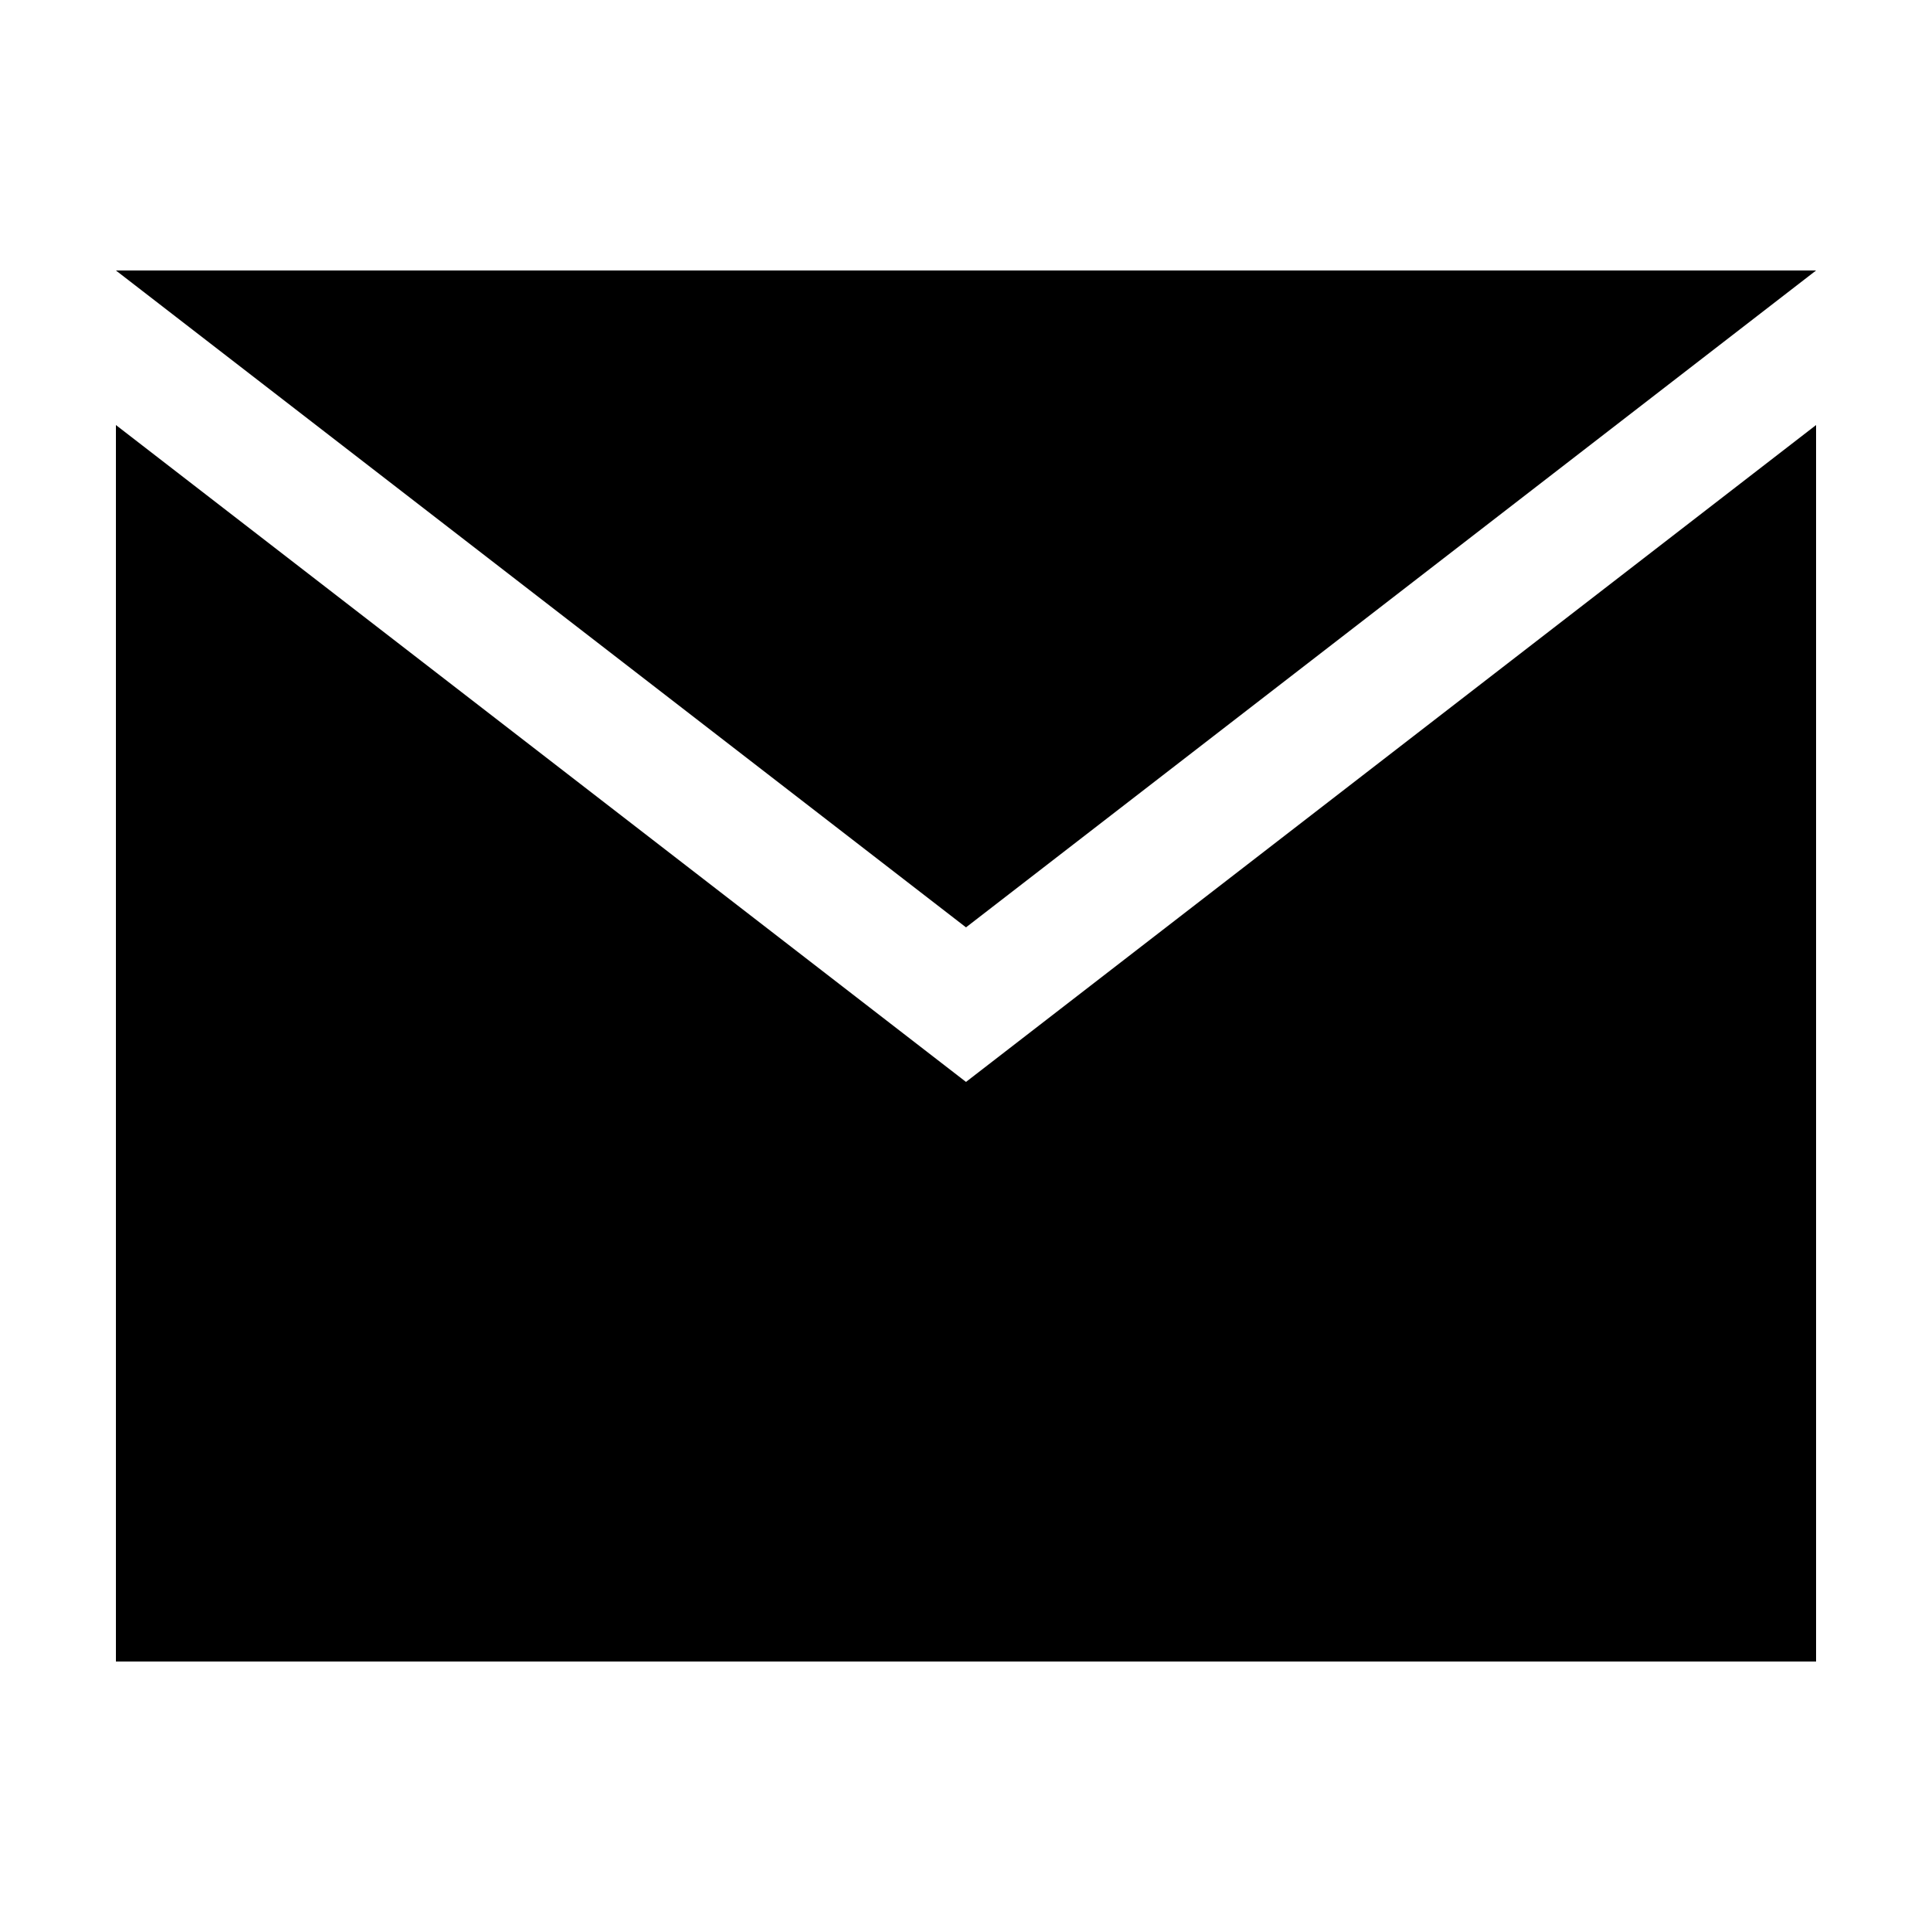 <svg xmlns="http://www.w3.org/2000/svg" viewBox="0 0 50 50">
    <defs opacity=".38">
        <rect id="email-bg" width="44" height="36" x="3" y="7" opacity=".38"></rect>
    </defs>
    <!-- Envelope top flap -->
    <path d="M47,7L25,24L3,7H47z"></path>
    <!-- Envelope body -->
    <path d="M3,11v32h44V11L25,28L3,11z"></path>
</svg>